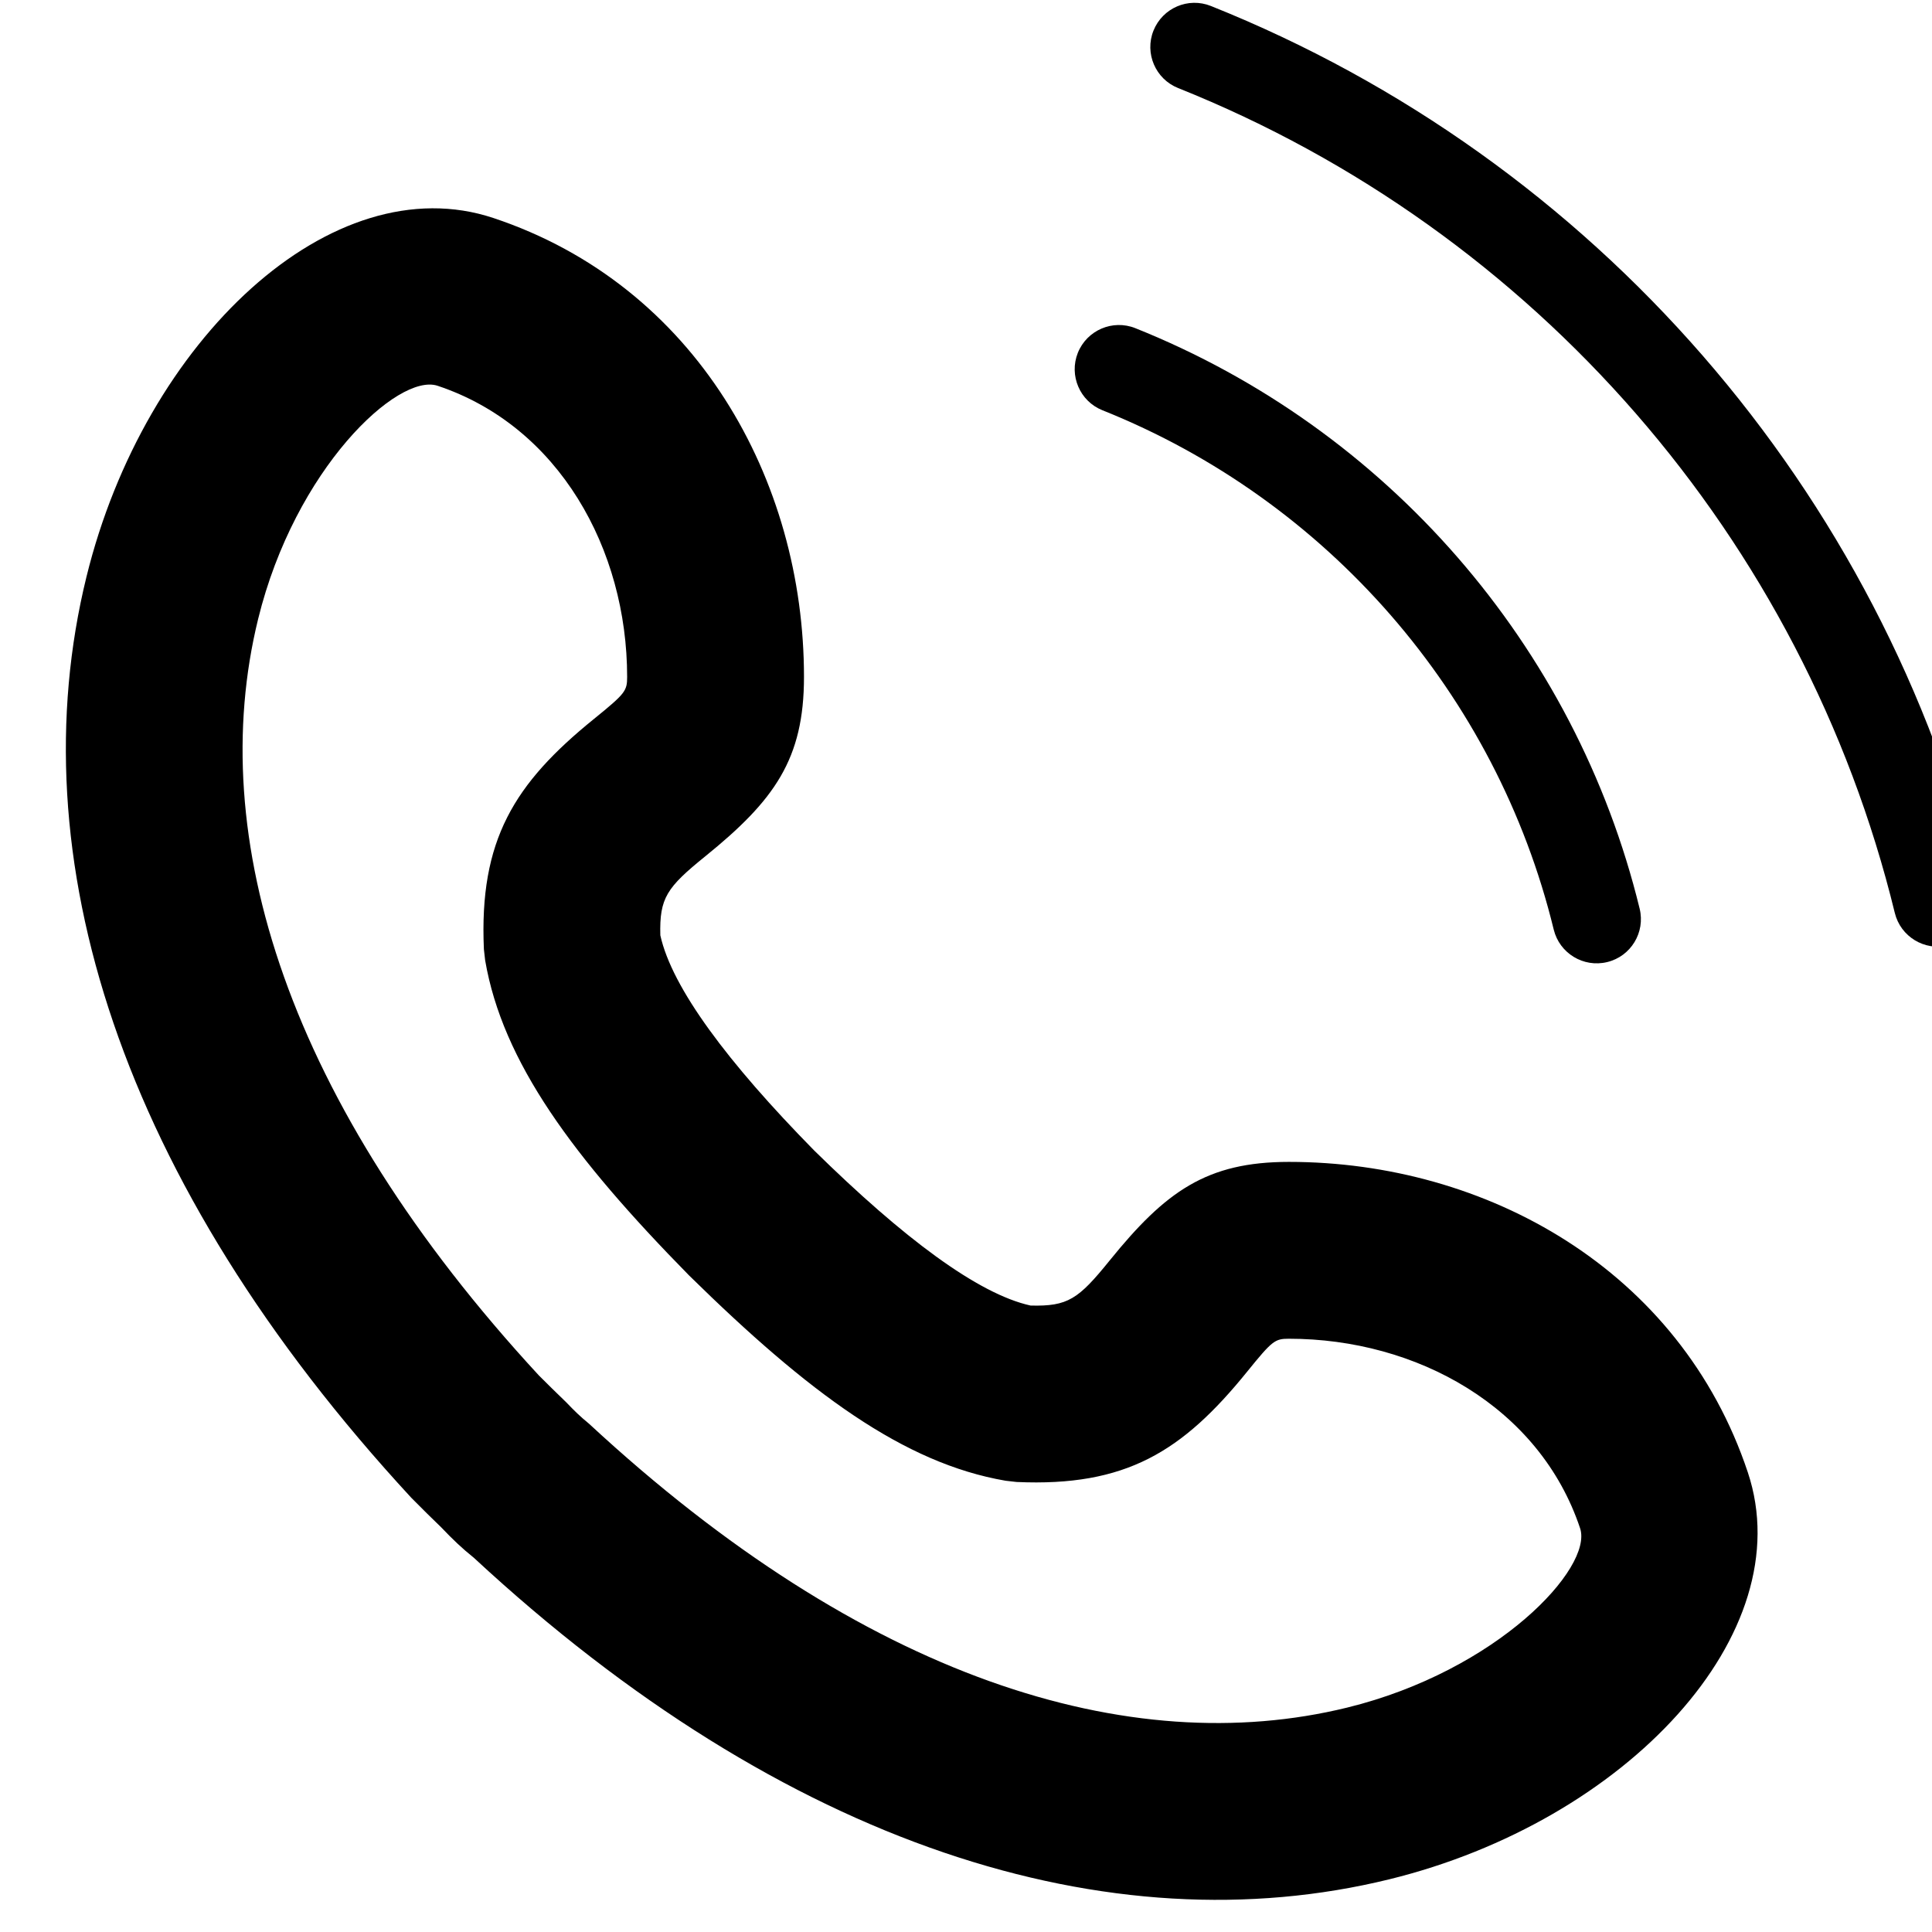 <svg xmlns="http://www.w3.org/2000/svg" xmlns:xlink="http://www.w3.org/1999/xlink" style="isolation:isolate" viewBox="0 0 28 28" width="28" height="28"><g clip-path="url(#_clipPath_jOvQ2debQdx7E1xpddZtp4eKAqEBoFV9)"><path d=" M 14.733 21.478 L 14.574 21.46 C 13.099 21.207 11.72 20.188 9.988 18.486 C 8.303 16.771 7.284 15.392 7.031 13.917 L 7.013 13.758 C 6.942 12.175 7.452 11.355 8.611 10.417 C 9.062 10.051 9.089 10.014 9.089 9.811 C 9.089 7.959 8.1 6.177 6.342 5.591 C 5.768 5.4 4.276 6.791 3.741 8.971 C 2.966 12.129 4.157 15.977 7.808 19.932 C 7.928 20.053 8.049 20.171 8.204 20.321 C 8.335 20.457 8.402 20.523 8.538 20.635 C 12.523 24.327 16.367 25.52 19.523 24.748 C 21.7 24.214 23.091 22.723 22.9 22.149 C 22.314 20.391 20.532 19.402 18.68 19.402 C 18.477 19.402 18.44 19.428 18.074 19.88 C 17.136 21.039 16.316 21.549 14.733 21.478 Z  M 16.082 18.268 C 16.892 17.267 17.488 16.839 18.68 16.839 C 21.538 16.839 24.352 18.402 25.331 21.339 C 26.109 23.673 23.572 26.394 20.132 27.237 C 16.092 28.226 11.383 26.764 6.867 22.576 C 6.692 22.436 6.562 22.311 6.392 22.133 C 6.26 22.006 6.128 21.876 5.961 21.707 C 1.719 17.114 0.261 12.401 1.253 8.36 C 2.097 4.919 4.818 2.382 7.152 3.16 C 10.089 4.139 11.652 6.953 11.652 9.811 C 11.652 11.003 11.223 11.599 10.223 12.409 C 9.663 12.862 9.556 13.013 9.57 13.555 C 9.738 14.317 10.547 15.399 11.8 16.674 C 13.092 17.943 14.174 18.753 14.936 18.921 C 15.478 18.935 15.629 18.828 16.082 18.268 Z "/><path d=" M 23.763 13.169 C 22.832 9.352 20.092 6.211 16.454 4.756 C 16.126 4.625 15.753 4.785 15.621 5.113 C 15.49 5.442 15.65 5.815 15.978 5.946 C 19.233 7.247 21.686 10.059 22.518 13.473 C 22.602 13.816 22.949 14.027 23.293 13.943 C 23.636 13.86 23.847 13.513 23.763 13.169 Z "/><path d=" M 28.706 12.927 C 27.285 7.101 23.102 2.307 17.55 0.087 C 17.221 -0.045 16.849 0.115 16.717 0.444 C 16.586 0.772 16.746 1.145 17.074 1.276 C 22.243 3.343 26.139 7.809 27.461 13.231 C 27.545 13.575 27.892 13.785 28.235 13.702 C 28.579 13.618 28.79 13.271 28.706 12.927 Z "/></g></svg>
